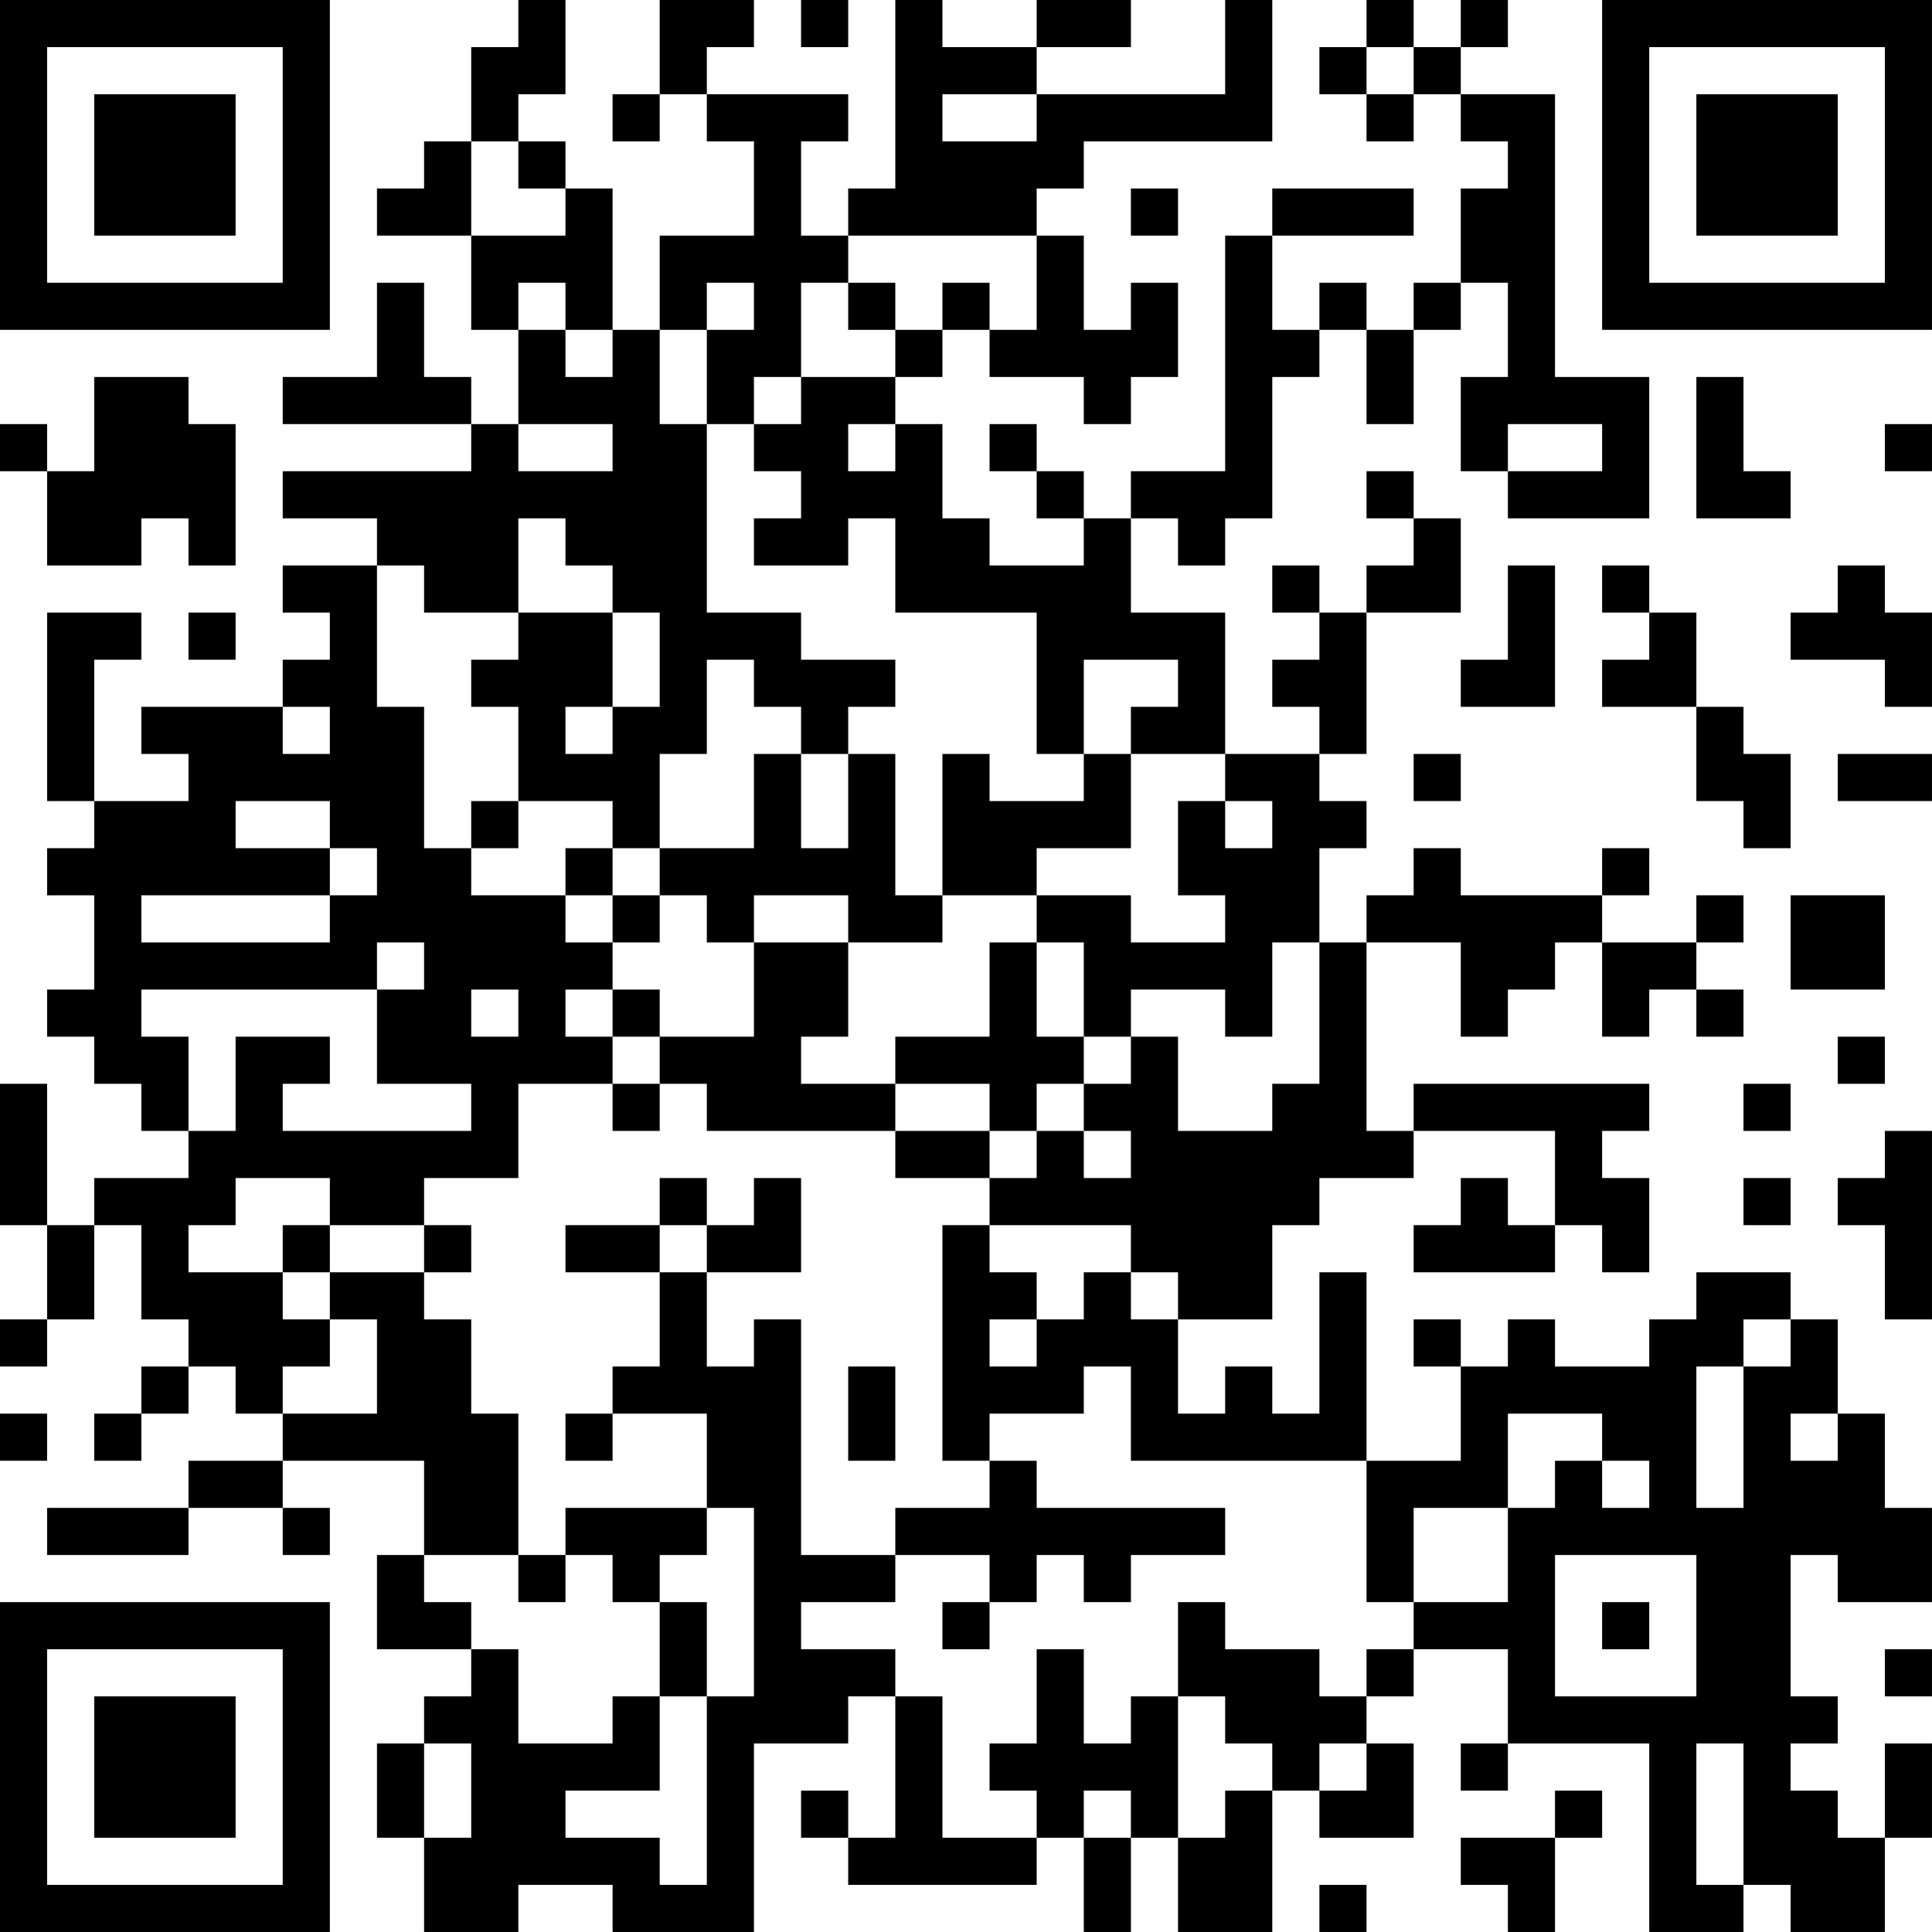 <?xml version="1.0" encoding="UTF-8"?>
<svg xmlns="http://www.w3.org/2000/svg" version="1.1" width="200" height="200" viewBox="0 0 200 200"><rect x="0" y="0" width="200" height="200" fill="#ffffff"/><g transform="scale(4.878)"><g transform="translate(0,0)"><path fill-rule="evenodd" d="M11 0L11 1L10 1L10 3L9 3L9 4L8 4L8 5L10 5L10 7L11 7L11 9L10 9L10 8L9 8L9 6L8 6L8 8L6 8L6 9L10 9L10 10L6 10L6 11L8 11L8 12L6 12L6 13L7 13L7 14L6 14L6 15L3 15L3 16L4 16L4 17L2 17L2 14L3 14L3 13L1 13L1 17L2 17L2 18L1 18L1 19L2 19L2 21L1 21L1 22L2 22L2 23L3 23L3 24L4 24L4 25L2 25L2 26L1 26L1 23L0 23L0 26L1 26L1 28L0 28L0 29L1 29L1 28L2 28L2 26L3 26L3 28L4 28L4 29L3 29L3 30L2 30L2 31L3 31L3 30L4 30L4 29L5 29L5 30L6 30L6 31L4 31L4 32L1 32L1 33L4 33L4 32L6 32L6 33L7 33L7 32L6 32L6 31L9 31L9 33L8 33L8 35L10 35L10 36L9 36L9 37L8 37L8 39L9 39L9 41L11 41L11 40L13 40L13 41L16 41L16 37L18 37L18 36L19 36L19 39L18 39L18 38L17 38L17 39L18 39L18 40L22 40L22 39L23 39L23 41L24 41L24 39L25 39L25 41L27 41L27 38L28 38L28 39L30 39L30 37L29 37L29 36L30 36L30 35L32 35L32 37L31 37L31 38L32 38L32 37L35 37L35 41L37 41L37 40L38 40L38 41L40 41L40 39L41 39L41 37L40 37L40 39L39 39L39 38L38 38L38 37L39 37L39 36L38 36L38 33L39 33L39 34L41 34L41 32L40 32L40 30L39 30L39 28L38 28L38 27L36 27L36 28L35 28L35 29L33 29L33 28L32 28L32 29L31 29L31 28L30 28L30 29L31 29L31 31L29 31L29 27L28 27L28 30L27 30L27 29L26 29L26 30L25 30L25 28L27 28L27 26L28 26L28 25L30 25L30 24L33 24L33 26L32 26L32 25L31 25L31 26L30 26L30 27L33 27L33 26L34 26L34 27L35 27L35 25L34 25L34 24L35 24L35 23L30 23L30 24L29 24L29 20L31 20L31 22L32 22L32 21L33 21L33 20L34 20L34 22L35 22L35 21L36 21L36 22L37 22L37 21L36 21L36 20L37 20L37 19L36 19L36 20L34 20L34 19L35 19L35 18L34 18L34 19L31 19L31 18L30 18L30 19L29 19L29 20L28 20L28 18L29 18L29 17L28 17L28 16L29 16L29 13L31 13L31 11L30 11L30 10L29 10L29 11L30 11L30 12L29 12L29 13L28 13L28 12L27 12L27 13L28 13L28 14L27 14L27 15L28 15L28 16L26 16L26 13L24 13L24 11L25 11L25 12L26 12L26 11L27 11L27 8L28 8L28 7L29 7L29 9L30 9L30 7L31 7L31 6L32 6L32 8L31 8L31 10L32 10L32 11L35 11L35 8L33 8L33 2L31 2L31 1L32 1L32 0L31 0L31 1L30 1L30 0L29 0L29 1L28 1L28 2L29 2L29 3L30 3L30 2L31 2L31 3L32 3L32 4L31 4L31 6L30 6L30 7L29 7L29 6L28 6L28 7L27 7L27 5L30 5L30 4L27 4L27 5L26 5L26 10L24 10L24 11L23 11L23 10L22 10L22 9L21 9L21 10L22 10L22 11L23 11L23 12L21 12L21 11L20 11L20 9L19 9L19 8L20 8L20 7L21 7L21 8L23 8L23 9L24 9L24 8L25 8L25 6L24 6L24 7L23 7L23 5L22 5L22 4L23 4L23 3L27 3L27 0L26 0L26 2L22 2L22 1L24 1L24 0L22 0L22 1L20 1L20 0L19 0L19 4L18 4L18 5L17 5L17 3L18 3L18 2L15 2L15 1L16 1L16 0L14 0L14 2L13 2L13 3L14 3L14 2L15 2L15 3L16 3L16 5L14 5L14 7L13 7L13 4L12 4L12 3L11 3L11 2L12 2L12 0ZM17 0L17 1L18 1L18 0ZM29 1L29 2L30 2L30 1ZM20 2L20 3L22 3L22 2ZM10 3L10 5L12 5L12 4L11 4L11 3ZM24 4L24 5L25 5L25 4ZM18 5L18 6L17 6L17 8L16 8L16 9L15 9L15 7L16 7L16 6L15 6L15 7L14 7L14 9L15 9L15 13L17 13L17 14L19 14L19 15L18 15L18 16L17 16L17 15L16 15L16 14L15 14L15 16L14 16L14 18L13 18L13 17L11 17L11 15L10 15L10 14L11 14L11 13L13 13L13 15L12 15L12 16L13 16L13 15L14 15L14 13L13 13L13 12L12 12L12 11L11 11L11 13L9 13L9 12L8 12L8 15L9 15L9 18L10 18L10 19L12 19L12 20L13 20L13 21L12 21L12 22L13 22L13 23L11 23L11 25L9 25L9 26L7 26L7 25L5 25L5 26L4 26L4 27L6 27L6 28L7 28L7 29L6 29L6 30L8 30L8 28L7 28L7 27L9 27L9 28L10 28L10 30L11 30L11 33L9 33L9 34L10 34L10 35L11 35L11 37L13 37L13 36L14 36L14 38L12 38L12 39L14 39L14 40L15 40L15 36L16 36L16 32L15 32L15 30L13 30L13 29L14 29L14 27L15 27L15 29L16 29L16 28L17 28L17 33L19 33L19 34L17 34L17 35L19 35L19 36L20 36L20 39L22 39L22 38L21 38L21 37L22 37L22 35L23 35L23 37L24 37L24 36L25 36L25 39L26 39L26 38L27 38L27 37L26 37L26 36L25 36L25 34L26 34L26 35L28 35L28 36L29 36L29 35L30 35L30 34L32 34L32 32L33 32L33 31L34 31L34 32L35 32L35 31L34 31L34 30L32 30L32 32L30 32L30 34L29 34L29 31L24 31L24 29L23 29L23 30L21 30L21 31L20 31L20 26L21 26L21 27L22 27L22 28L21 28L21 29L22 29L22 28L23 28L23 27L24 27L24 28L25 28L25 27L24 27L24 26L21 26L21 25L22 25L22 24L23 24L23 25L24 25L24 24L23 24L23 23L24 23L24 22L25 22L25 24L27 24L27 23L28 23L28 20L27 20L27 22L26 22L26 21L24 21L24 22L23 22L23 20L22 20L22 19L24 19L24 20L26 20L26 19L25 19L25 17L26 17L26 18L27 18L27 17L26 17L26 16L24 16L24 15L25 15L25 14L23 14L23 16L22 16L22 13L19 13L19 11L18 11L18 12L16 12L16 11L17 11L17 10L16 10L16 9L17 9L17 8L19 8L19 7L20 7L20 6L21 6L21 7L22 7L22 5ZM11 6L11 7L12 7L12 8L13 8L13 7L12 7L12 6ZM18 6L18 7L19 7L19 6ZM2 8L2 10L1 10L1 9L0 9L0 10L1 10L1 12L3 12L3 11L4 11L4 12L5 12L5 9L4 9L4 8ZM36 8L36 11L38 11L38 10L37 10L37 8ZM11 9L11 10L13 10L13 9ZM18 9L18 10L19 10L19 9ZM32 9L32 10L34 10L34 9ZM40 9L40 10L41 10L41 9ZM32 12L32 14L31 14L31 15L33 15L33 12ZM34 12L34 13L35 13L35 14L34 14L34 15L36 15L36 17L37 17L37 18L38 18L38 16L37 16L37 15L36 15L36 13L35 13L35 12ZM39 12L39 13L38 13L38 14L40 14L40 15L41 15L41 13L40 13L40 12ZM4 13L4 14L5 14L5 13ZM6 15L6 16L7 16L7 15ZM16 16L16 18L14 18L14 19L13 19L13 18L12 18L12 19L13 19L13 20L14 20L14 19L15 19L15 20L16 20L16 22L14 22L14 21L13 21L13 22L14 22L14 23L13 23L13 24L14 24L14 23L15 23L15 24L19 24L19 25L21 25L21 24L22 24L22 23L23 23L23 22L22 22L22 20L21 20L21 22L19 22L19 23L17 23L17 22L18 22L18 20L20 20L20 19L22 19L22 18L24 18L24 16L23 16L23 17L21 17L21 16L20 16L20 19L19 19L19 16L18 16L18 18L17 18L17 16ZM30 16L30 17L31 17L31 16ZM39 16L39 17L41 17L41 16ZM5 17L5 18L7 18L7 19L3 19L3 20L7 20L7 19L8 19L8 18L7 18L7 17ZM10 17L10 18L11 18L11 17ZM16 19L16 20L18 20L18 19ZM38 19L38 21L40 21L40 19ZM8 20L8 21L3 21L3 22L4 22L4 24L5 24L5 22L7 22L7 23L6 23L6 24L10 24L10 23L8 23L8 21L9 21L9 20ZM10 21L10 22L11 22L11 21ZM39 22L39 23L40 23L40 22ZM19 23L19 24L21 24L21 23ZM37 23L37 24L38 24L38 23ZM40 24L40 25L39 25L39 26L40 26L40 28L41 28L41 24ZM14 25L14 26L12 26L12 27L14 27L14 26L15 26L15 27L17 27L17 25L16 25L16 26L15 26L15 25ZM37 25L37 26L38 26L38 25ZM6 26L6 27L7 27L7 26ZM9 26L9 27L10 27L10 26ZM37 28L37 29L36 29L36 32L37 32L37 29L38 29L38 28ZM18 29L18 31L19 31L19 29ZM0 30L0 31L1 31L1 30ZM12 30L12 31L13 31L13 30ZM38 30L38 31L39 31L39 30ZM21 31L21 32L19 32L19 33L21 33L21 34L20 34L20 35L21 35L21 34L22 34L22 33L23 33L23 34L24 34L24 33L26 33L26 32L22 32L22 31ZM12 32L12 33L11 33L11 34L12 34L12 33L13 33L13 34L14 34L14 36L15 36L15 34L14 34L14 33L15 33L15 32ZM33 33L33 36L36 36L36 33ZM34 34L34 35L35 35L35 34ZM40 35L40 36L41 36L41 35ZM9 37L9 39L10 39L10 37ZM28 37L28 38L29 38L29 37ZM36 37L36 40L37 40L37 37ZM23 38L23 39L24 39L24 38ZM33 38L33 39L31 39L31 40L32 40L32 41L33 41L33 39L34 39L34 38ZM28 40L28 41L29 41L29 40ZM0 0L0 7L7 7L7 0ZM1 1L1 6L6 6L6 1ZM2 2L2 5L5 5L5 2ZM34 0L34 7L41 7L41 0ZM35 1L35 6L40 6L40 1ZM36 2L36 5L39 5L39 2ZM0 34L0 41L7 41L7 34ZM1 35L1 40L6 40L6 35ZM2 36L2 39L5 39L5 36Z" fill="#000000"/></g></g></svg>
